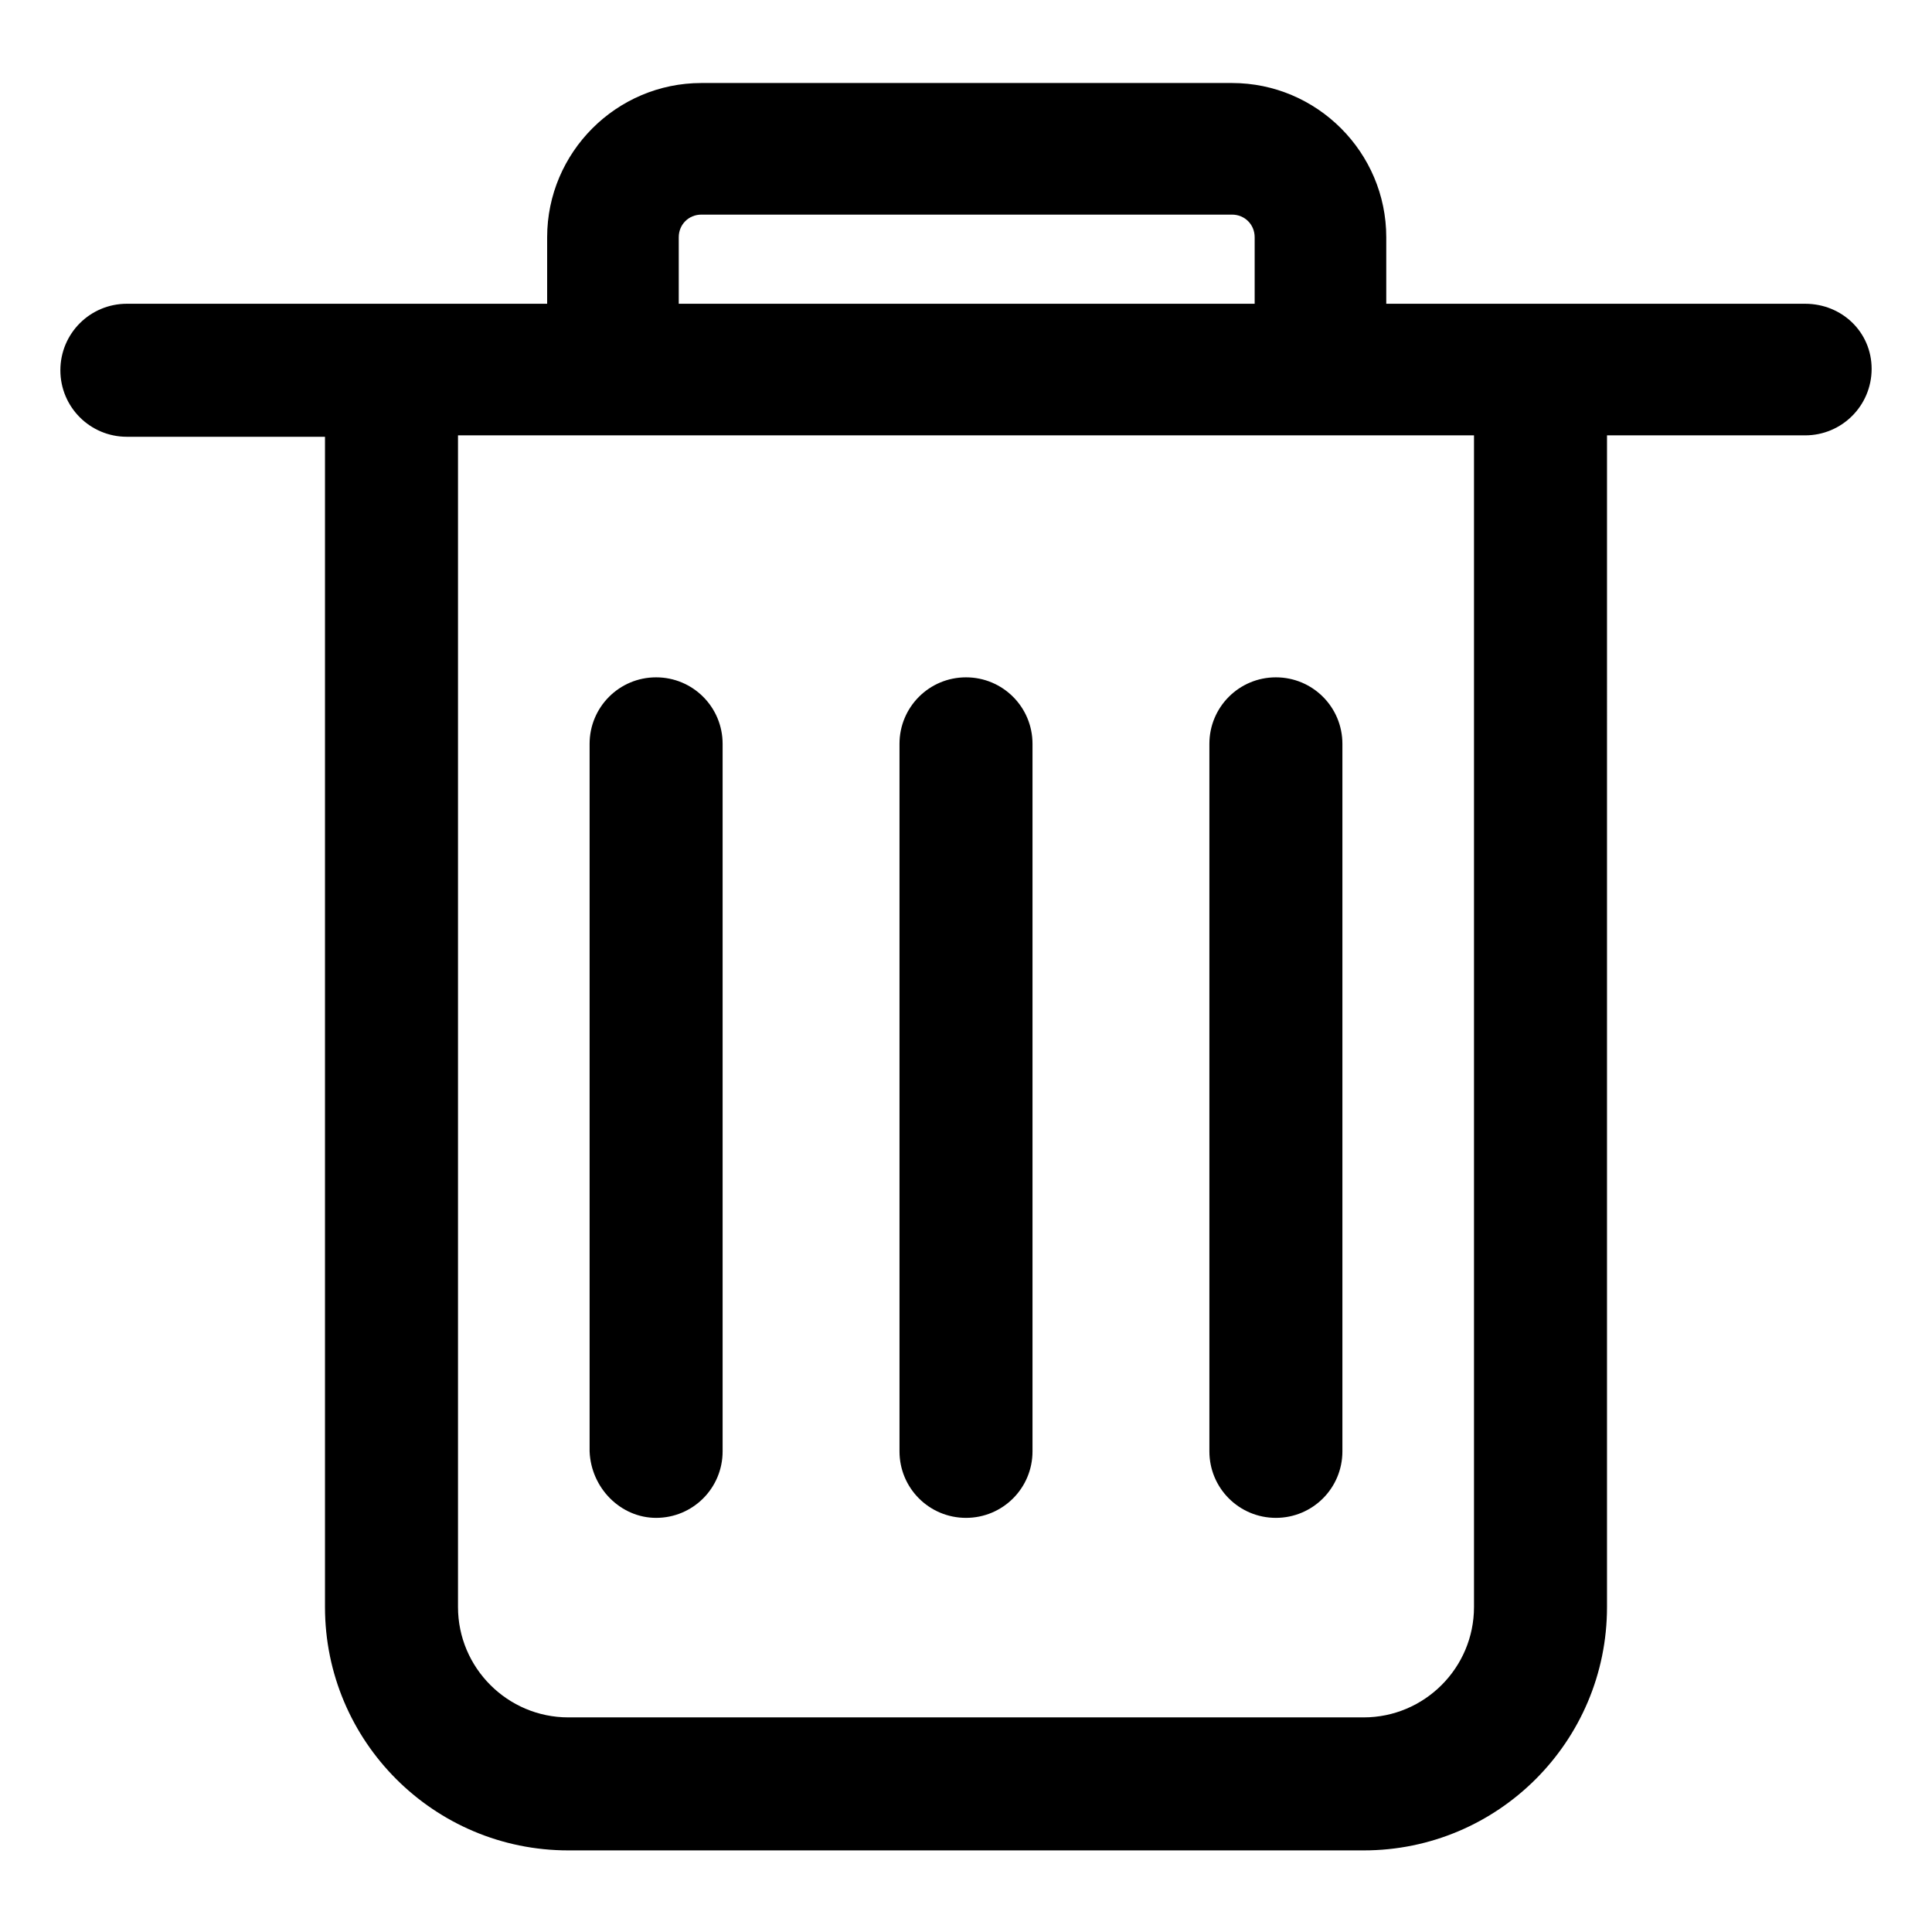 <?xml version="1.0" standalone="no"?><!DOCTYPE svg PUBLIC "-//W3C//DTD SVG 1.1//EN" "http://www.w3.org/Graphics/SVG/1.1/DTD/svg11.dtd"><svg t="1576568946632" class="icon" viewBox="0 0 1024 1024" version="1.1" xmlns="http://www.w3.org/2000/svg" p-id="15071" xmlns:xlink="http://www.w3.org/1999/xlink" width="200" height="200"><defs><style type="text/css"></style></defs><path d="M781.25 851.75c0 32.251-26.251 58.501-58.499 58.501H301.25c-32.25 0-58.499-26.251-58.499-58.501V230.75h538.5v621zM359.75 125.75c0-6.75 5.25-12 12-12H652.999c6.75 0 12 5.25 12 12v35.25H359.75V125.75z m597 35.25H734.75V125.75c0-45.001-36.749-81.75-81.75-81.75H371.751c-45.001 0-81.75 36.749-81.75 81.75v35.25h-222.75c-19.501 0-35.251 15.75-35.251 35.25s15.75 35.25 35.25 35.25h105.001v620.25c0 71.251 57.749 129 128.999 129h421.501c71.25 0 128.999-57.749 128.999-129V230.75h105.001c19.499 0 35.25-15.749 35.25-35.25s-15.75-34.5-35.25-34.5zM512 804.501c19.501 0 35.25-15.75 35.25-35.251v-374.999c0-19.501-15.749-35.25-35.25-35.25s-35.25 15.749-35.25 35.25v374.999c0 19.501 15.749 35.251 35.25 35.251m-164.25 0c19.501 0 35.25-15.75 35.25-35.251v-374.999c0-19.501-15.749-35.25-35.25-35.25s-35.25 15.749-35.25 35.25v374.999c0.75 19.501 16.501 35.251 35.25 35.251m328.5 0c19.499 0 35.25-15.75 35.25-35.251v-374.999c0-19.501-15.75-35.25-35.25-35.25s-35.25 15.749-35.25 35.25v374.999c0 19.501 15.749 35.251 35.25 35.251" p-id="15072"></path></svg>